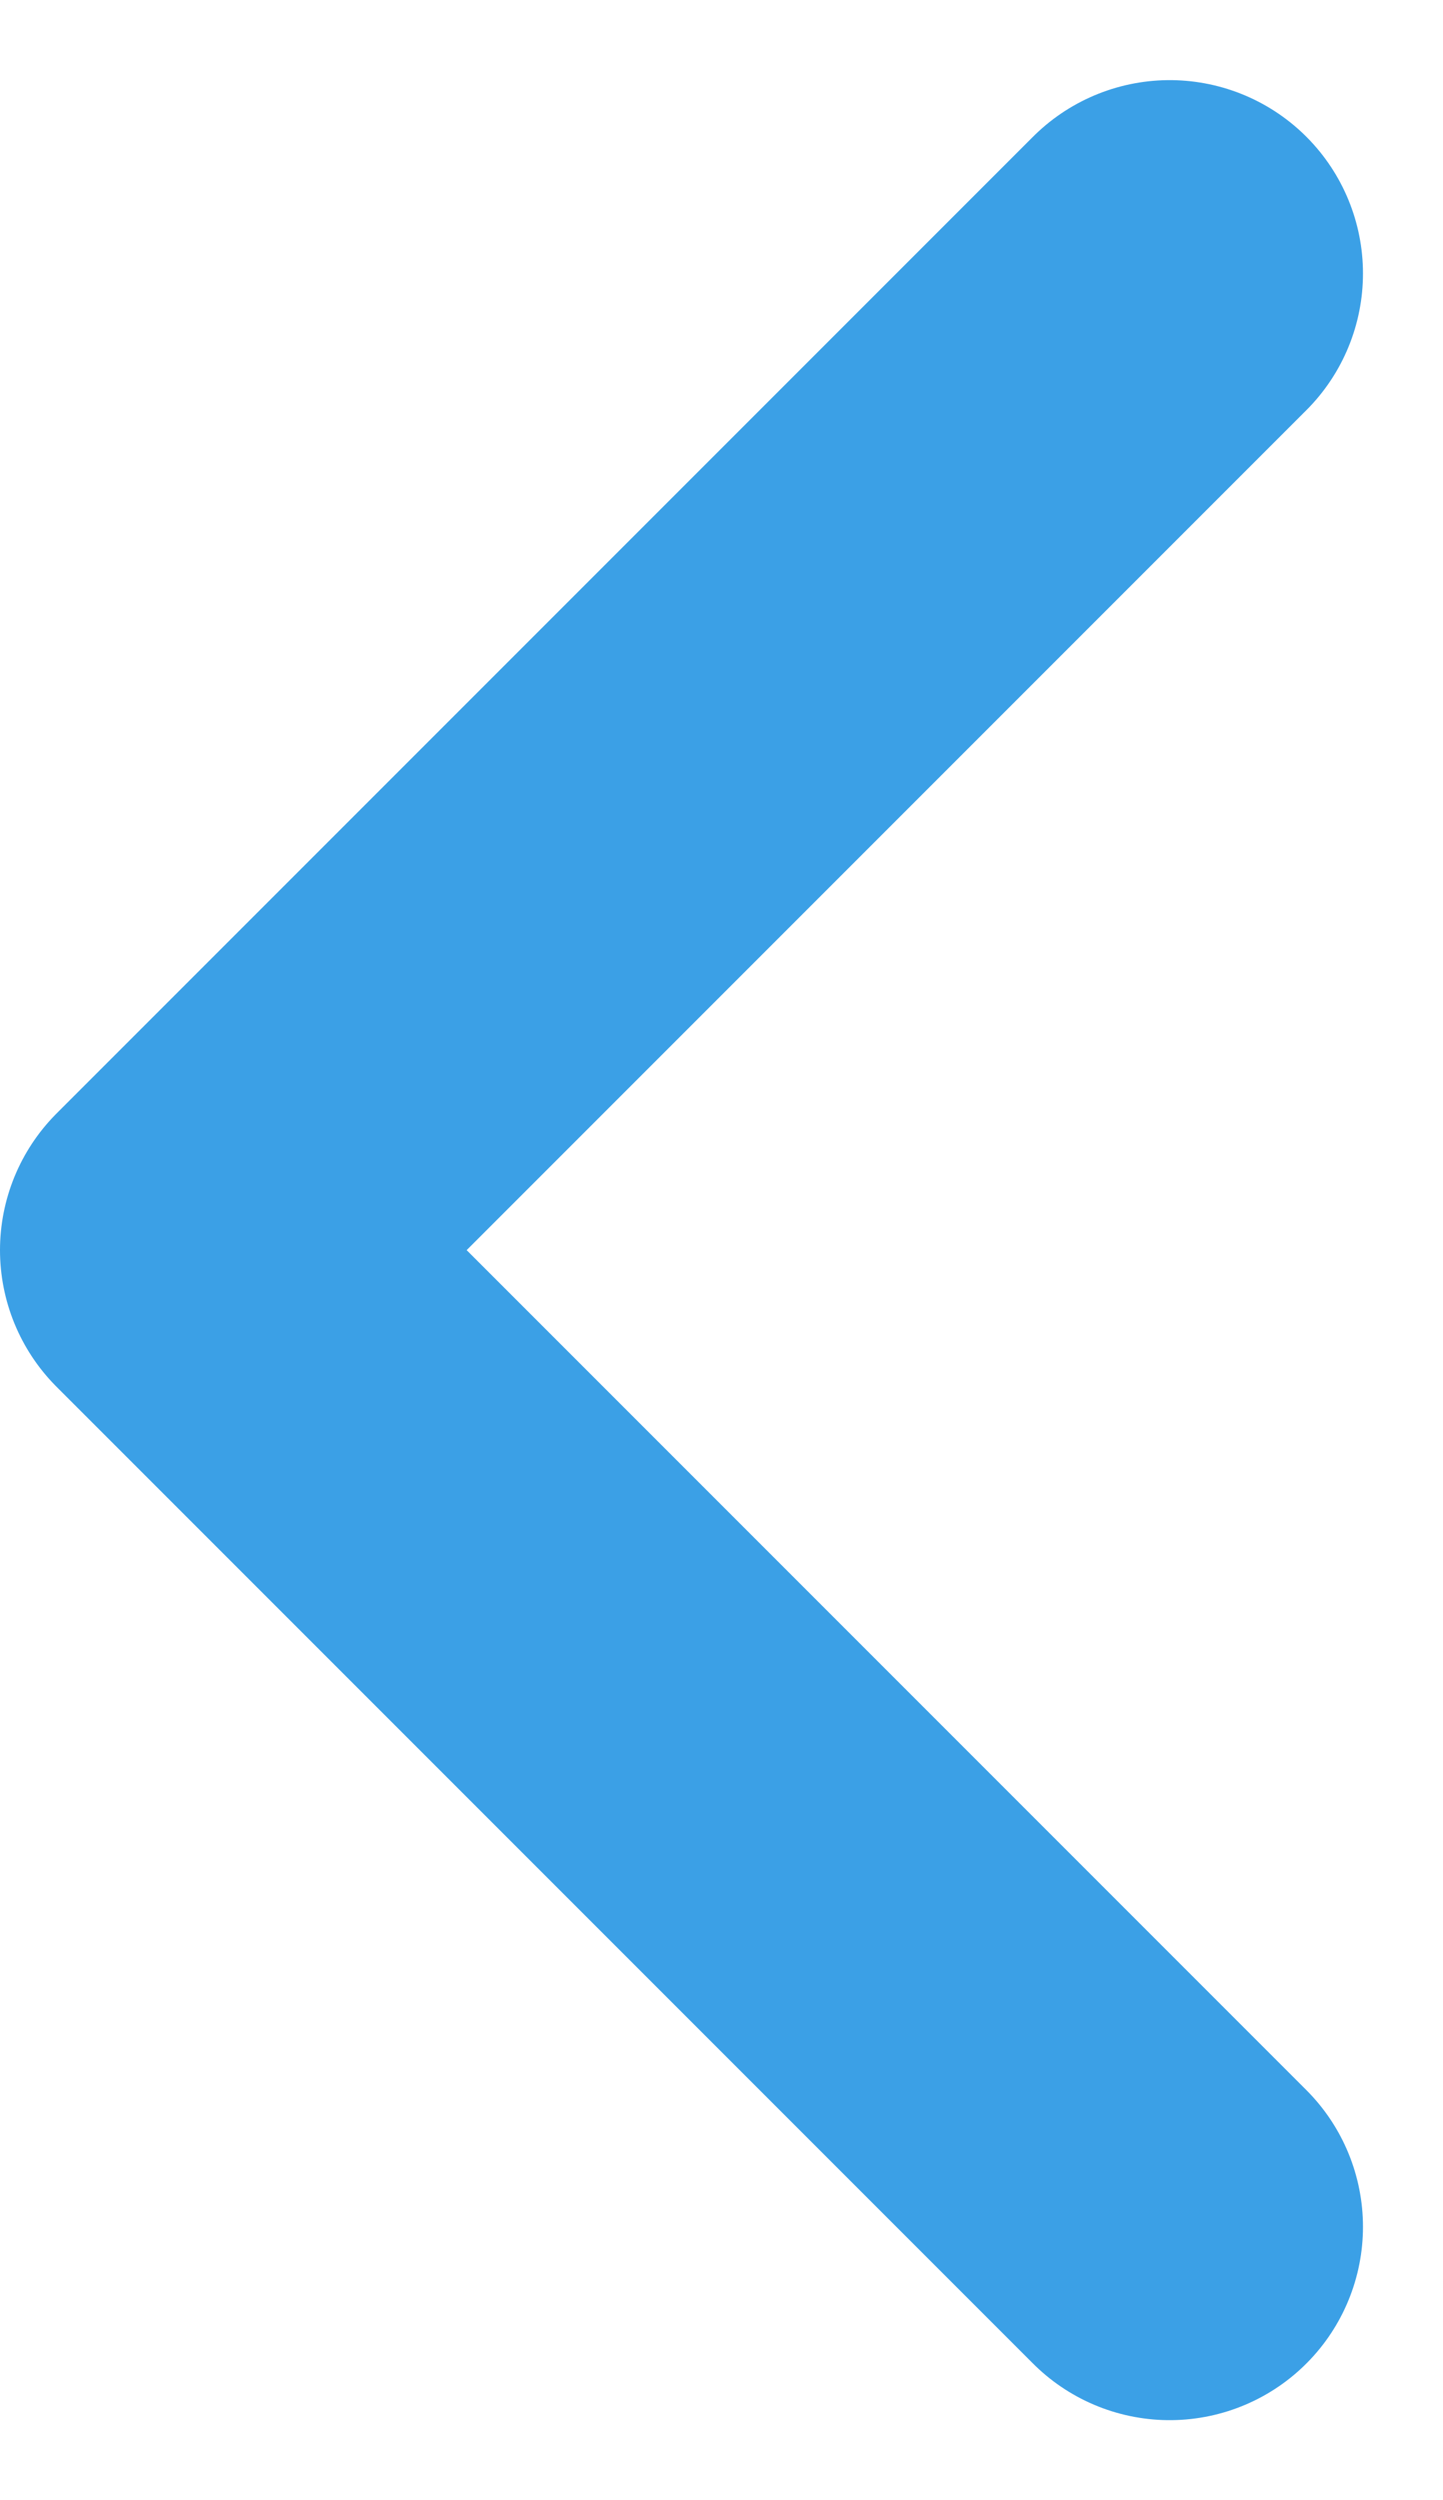 <svg xmlns="http://www.w3.org/2000/svg" width="18.663" height="32.326" viewBox="0 0 18.663 32.326"><defs><style>.a{fill:none;stroke:#3ba0e6;stroke-linecap:round;stroke-linejoin:round;stroke-width:5px;}</style></defs><path class="a" d="M1863.076,1469.229l-12.628,12.628,12.628,12.628" transform="translate(-1847.948 -1465.693)"/></svg>